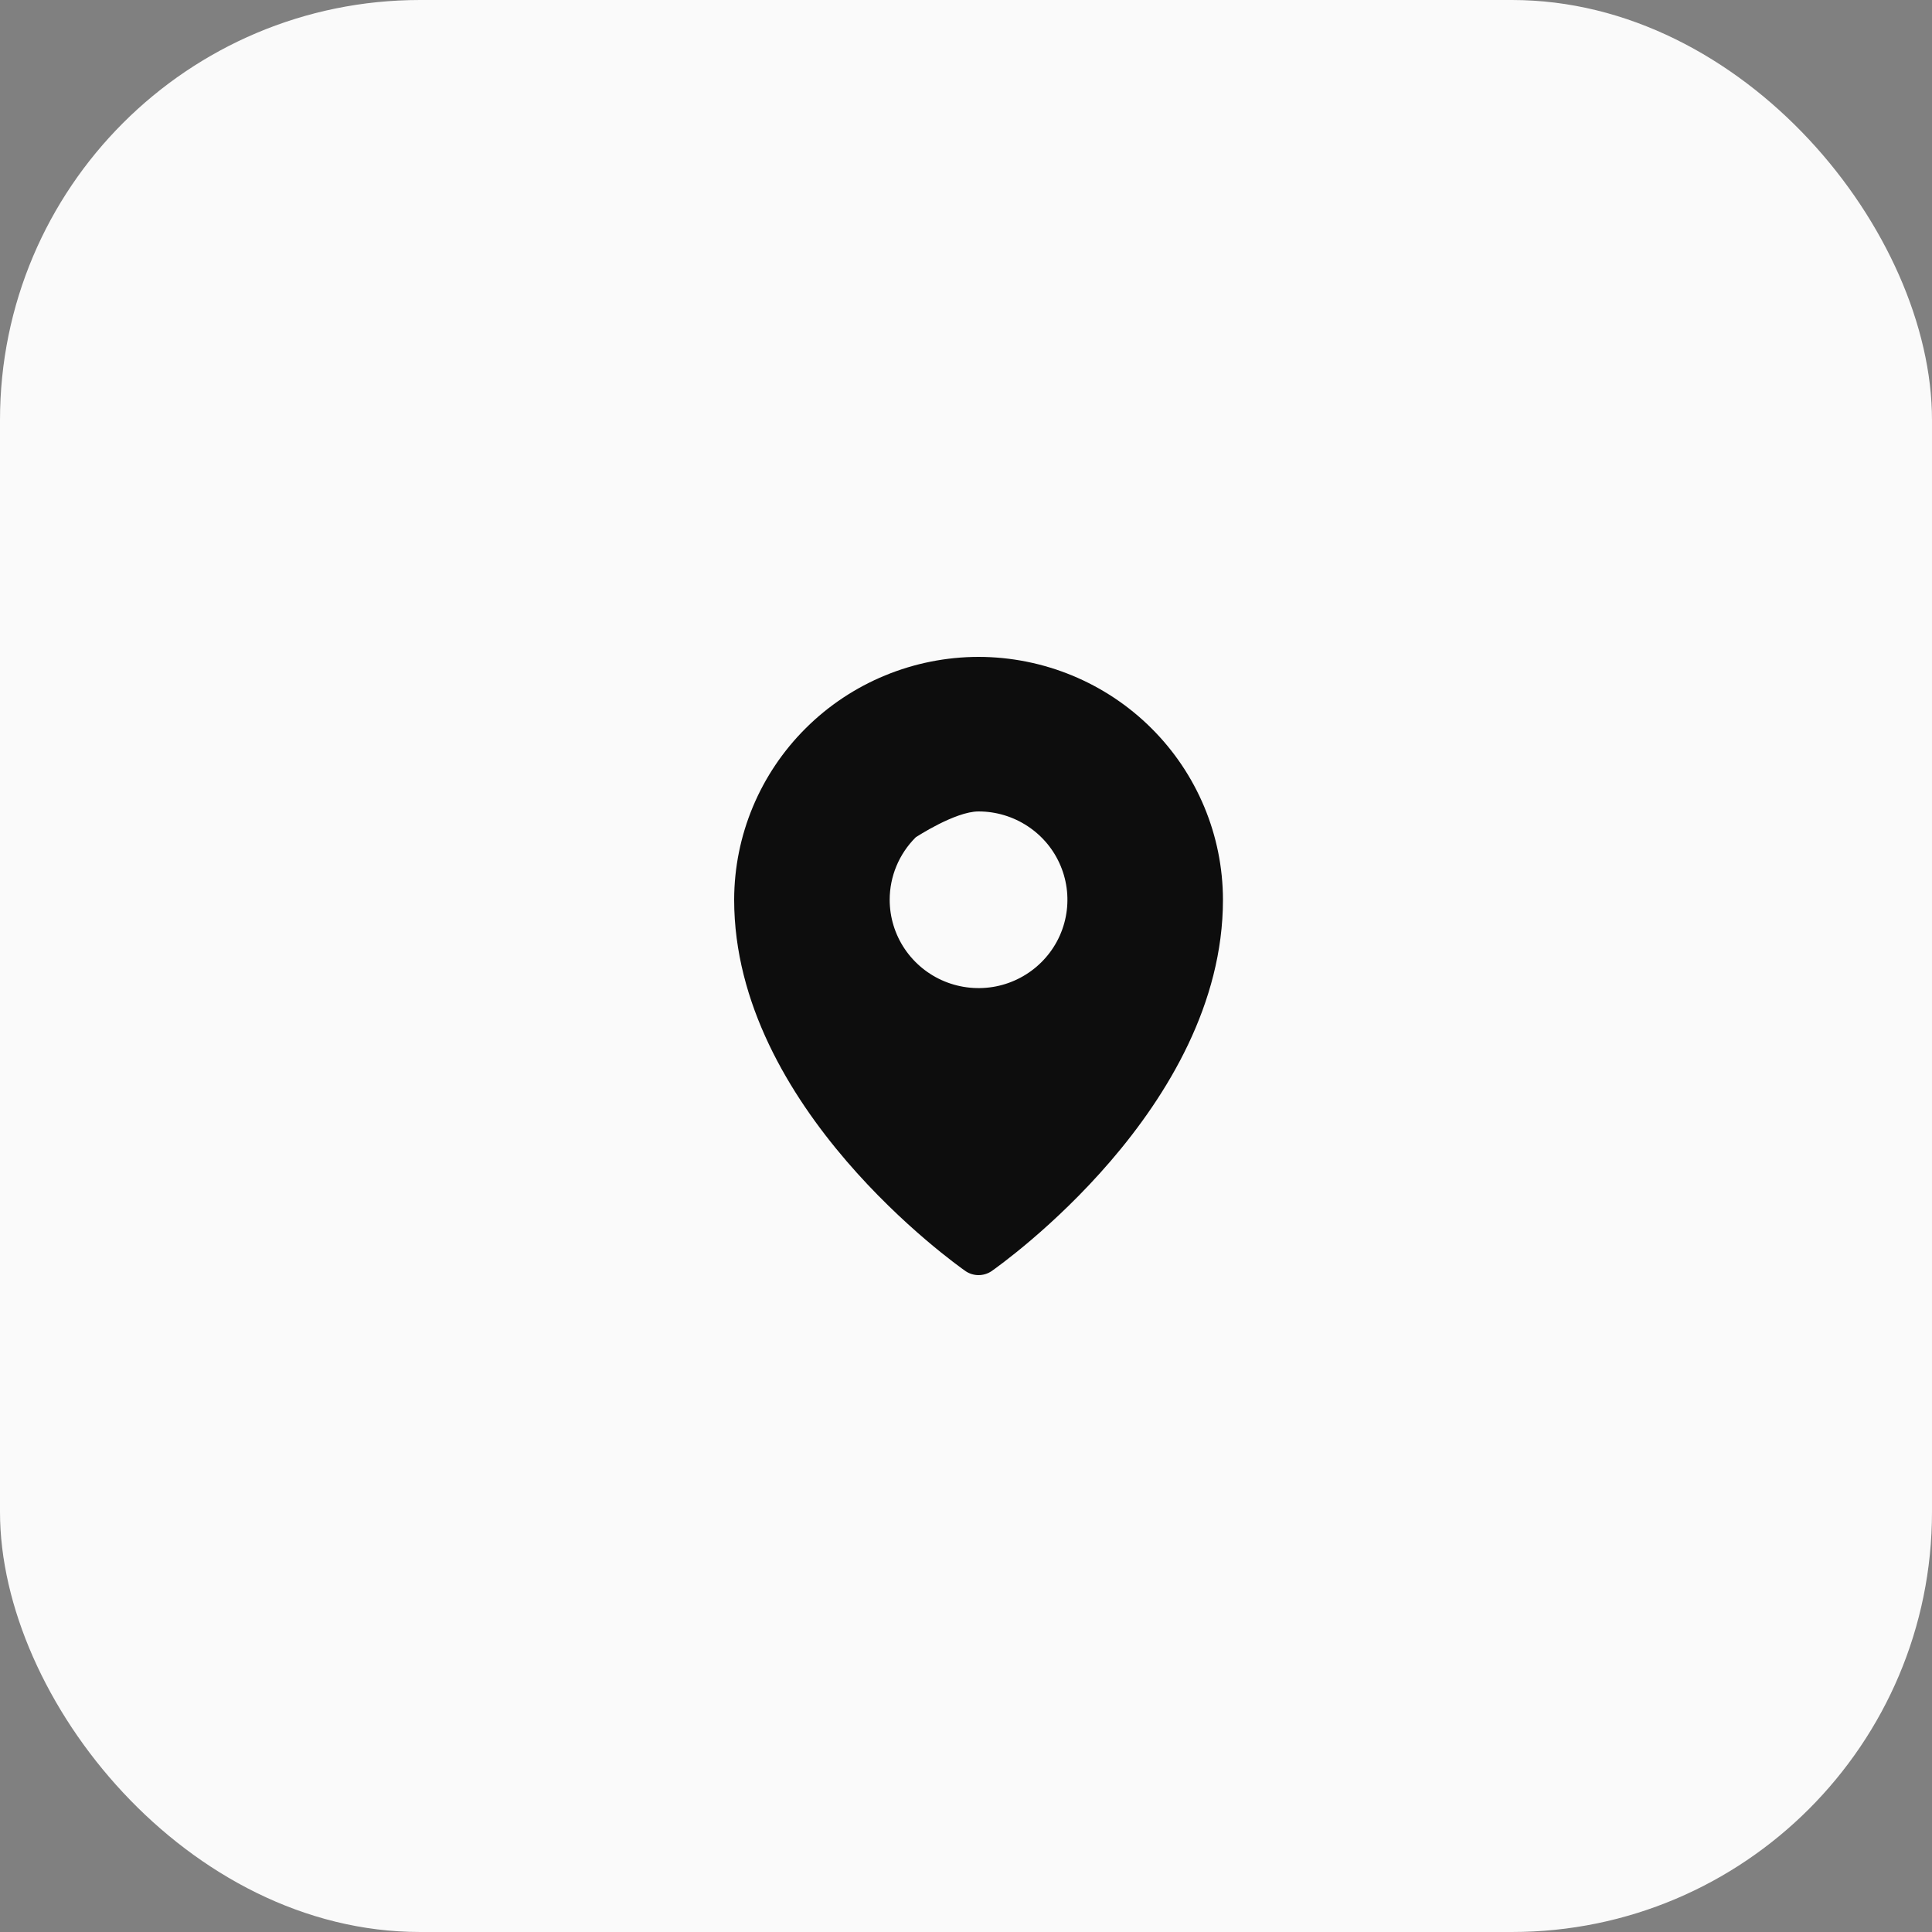 <svg width="46" height="46" viewBox="0 0 46 46" fill="none" xmlns="http://www.w3.org/2000/svg">
<rect x="0" y="0" width="46" height="46" fill="#808080" stroke="none"/>
<rect width="46" height="46" rx="10" fill="#FAFAFA"/>
<path d="M23.299 15.64C21.756 15.642 20.277 16.252 19.187 17.336C18.096 18.42 17.482 19.89 17.48 21.423C17.48 26.372 22.77 30.111 22.995 30.269C23.085 30.328 23.191 30.36 23.299 30.36C23.407 30.36 23.513 30.328 23.603 30.269C23.828 30.111 29.118 26.372 29.118 21.423C29.116 19.89 28.502 18.42 27.411 17.336C26.321 16.252 24.842 15.642 23.299 15.64ZM23.299 19.32C23.718 19.32 24.127 19.444 24.474 19.675C24.823 19.906 25.094 20.234 25.254 20.619C25.414 21.003 25.456 21.426 25.374 21.834C25.293 22.241 25.091 22.616 24.795 22.91C24.499 23.204 24.122 23.405 23.712 23.486C23.301 23.567 22.876 23.525 22.489 23.366C22.103 23.207 21.772 22.937 21.54 22.592C21.307 22.246 21.183 21.839 21.183 21.423C21.183 20.866 21.406 20.331 21.803 19.936C21.803 19.936 22.738 19.32 23.299 19.32Z" fill="#0D0D0D"/>
</svg>
